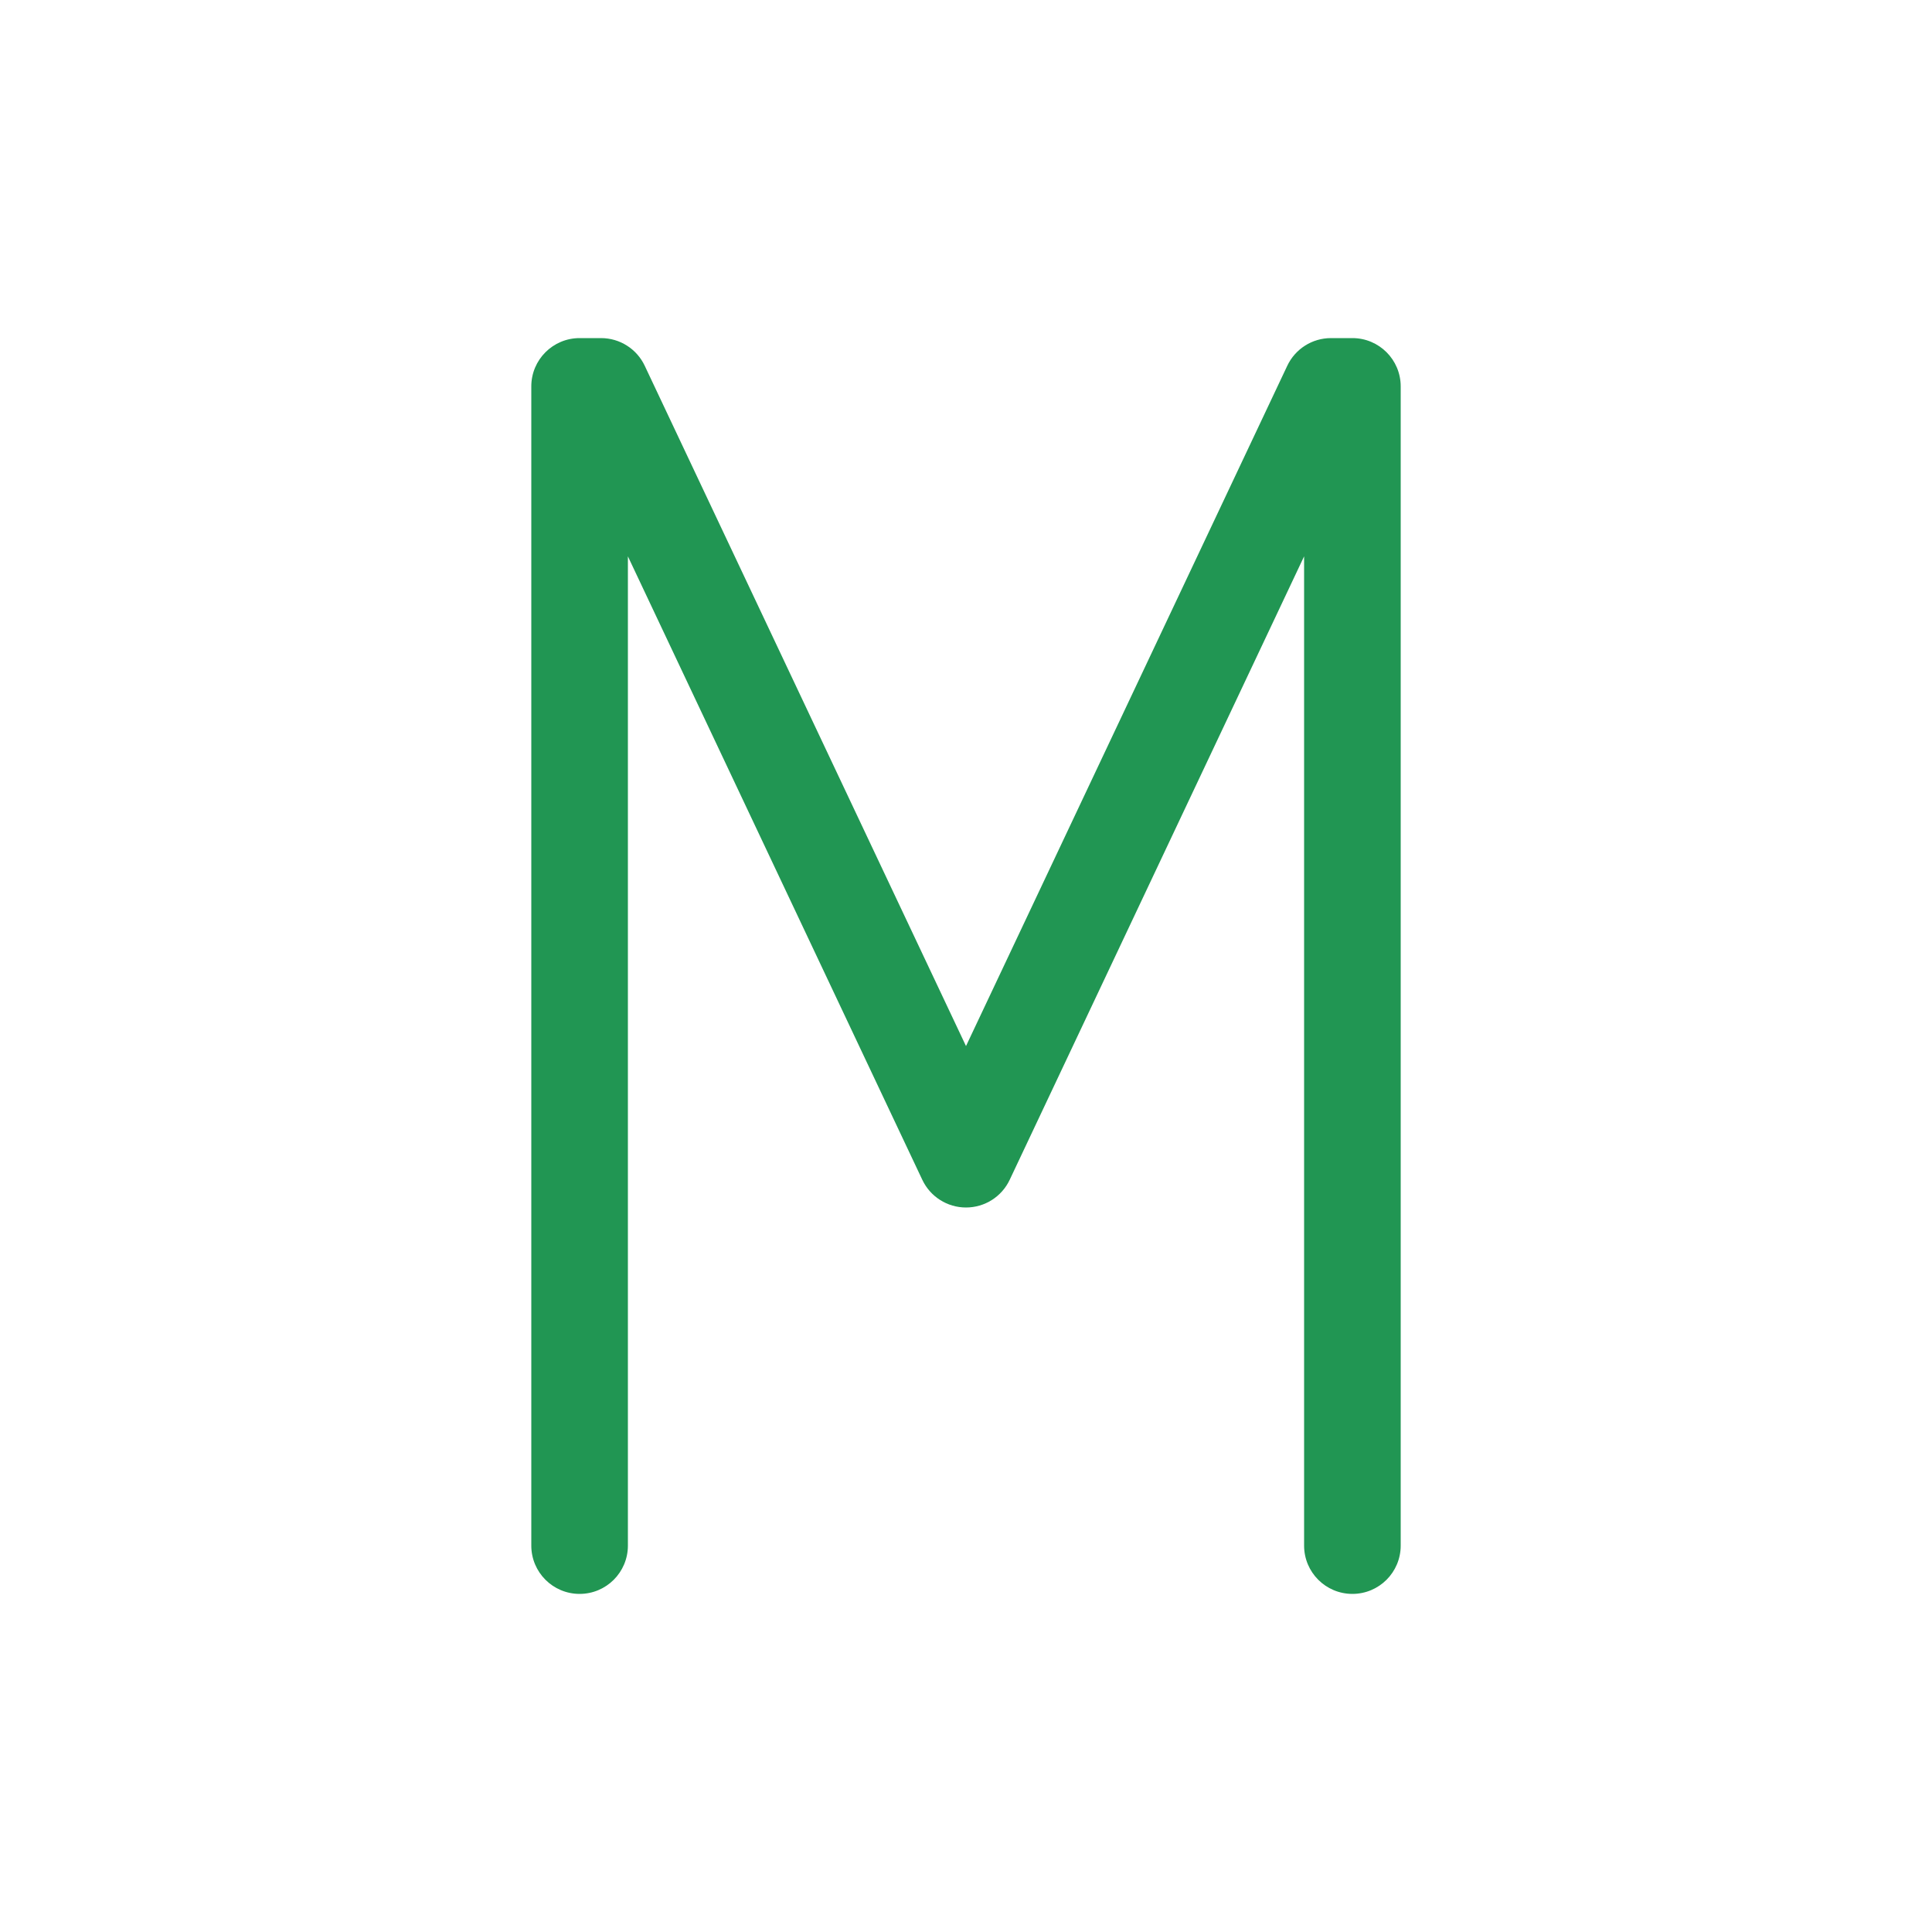 <svg viewBox="0 0 80 80" fill="none">
  <path d="M24 16V14C22.895 14 22 14.895 22 16H24ZM22 64C22 65.105 22.895 66 24 66C25.105 66 26 65.105 26 64H22ZM56 16H58C58 14.895 57.105 14 56 14V16ZM54 64C54 65.105 54.895 66 56 66C57.105 66 58 65.105 58 64H54ZM24.889 16L26.697 15.146C26.367 14.446 25.663 14 24.889 14V16ZM40 48L38.191 48.854C38.522 49.554 39.226 50 40 50C40.774 50 41.478 49.554 41.809 48.854L40 48ZM55.111 16V14C54.337 14 53.633 14.446 53.303 15.146L55.111 16ZM22 16L22 64H26L26 16H22ZM54 16L54 64H58L58 16H54ZM24 18H24.889V14H24V18ZM23.08 16.854L38.191 48.854L41.809 47.146L26.697 15.146L23.08 16.854ZM41.809 48.854L56.92 16.854L53.303 15.146L38.191 47.146L41.809 48.854ZM55.111 18H56V14H55.111V18Z" fill="#219653" />
</svg>